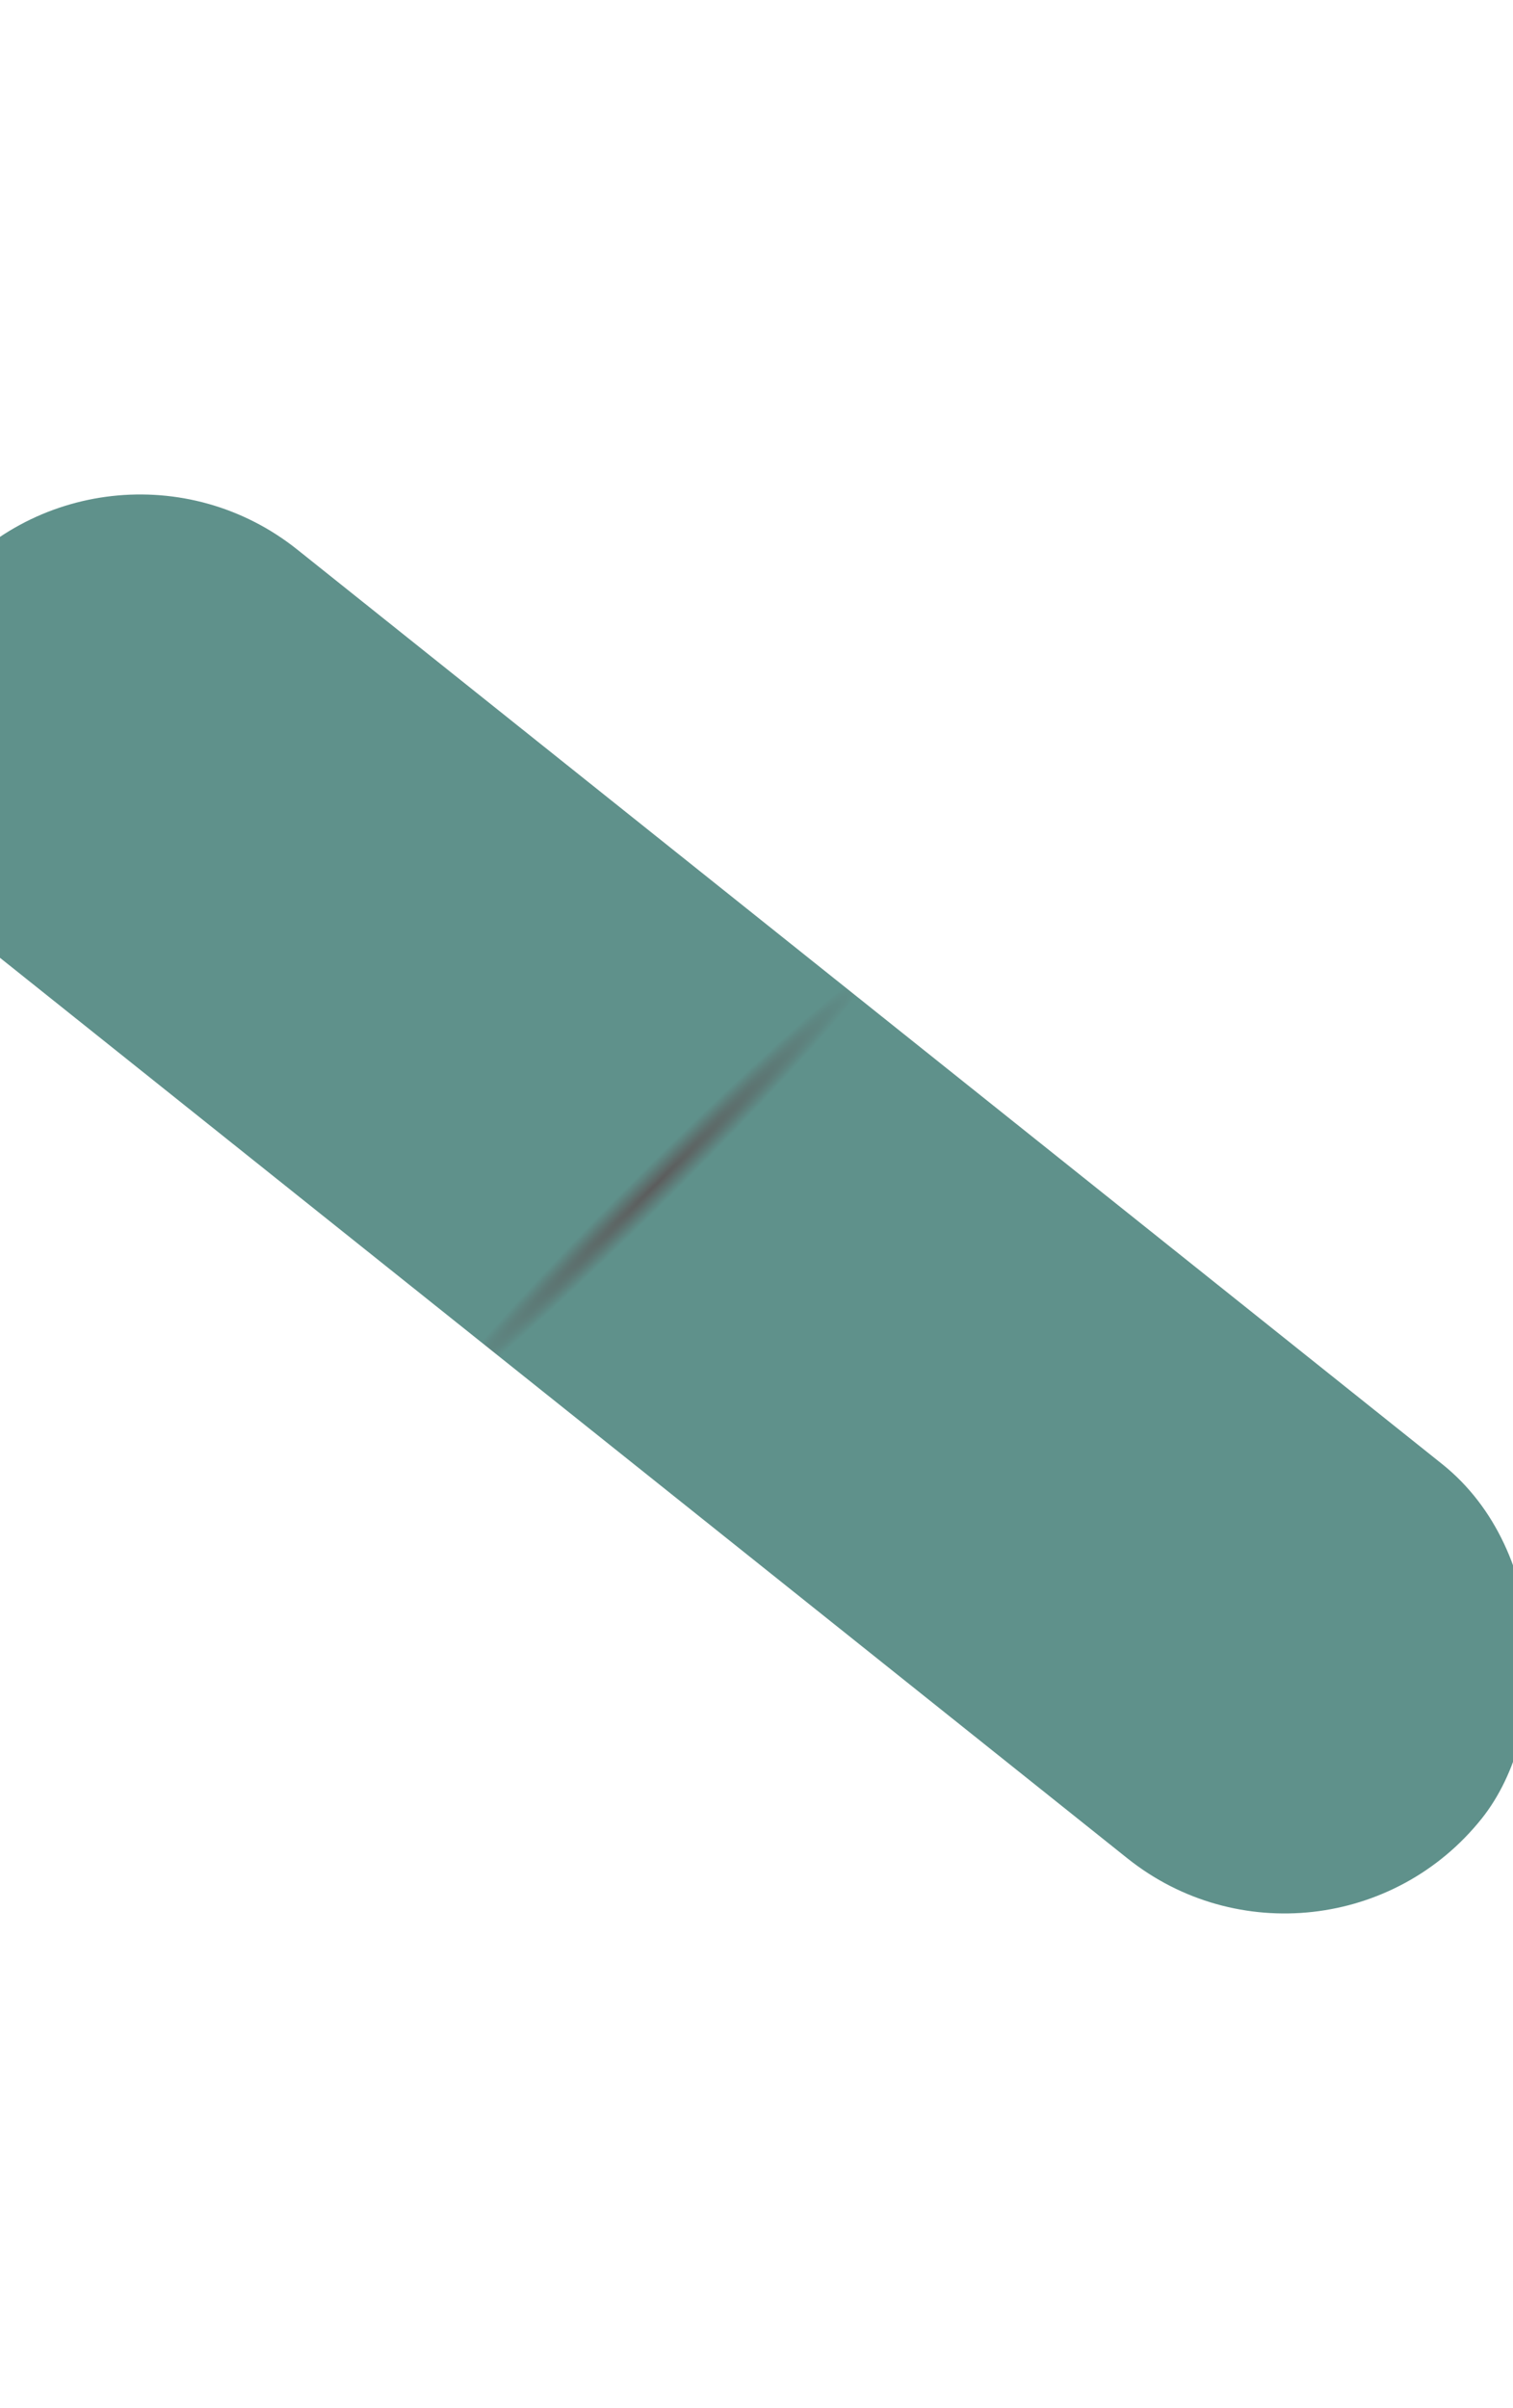 <svg width="1440" height="2290" viewBox="0 0 1440 2290" fill="none" xmlns="http://www.w3.org/2000/svg">
<g opacity="0.64" filter="url(#filter0_f_1_279)">
<rect x="95.411" y="373" width="1873.89" height="479.949" rx="239.975" transform="rotate(38.597 95.411 373)" fill="url(#paint0_radial_1_279)"/>
</g>
<defs>
<filter id="filter0_f_1_279" x="-576.825" y="0.174" width="2509.61" height="2289.76" filterUnits="userSpaceOnUse" color-interpolation-filters="sRGB">
<feFlood flood-opacity="0" result="BackgroundImageFix"/>
<feBlend mode="normal" in="SourceGraphic" in2="BackgroundImageFix" result="shape"/>
<feGaussianBlur stdDeviation="235.05" result="effect1_foregroundBlur_1_279"/>
</filter>
<radialGradient id="paint0_radial_1_279" cx="0" cy="0" r="1" gradientUnits="userSpaceOnUse" gradientTransform="translate(978.886 631.529) rotate(-83.374) scale(283.98 17.636)">
<stop/>
<stop offset="1" stop-color="#04534A"/>
</radialGradient>
</defs>
</svg>

